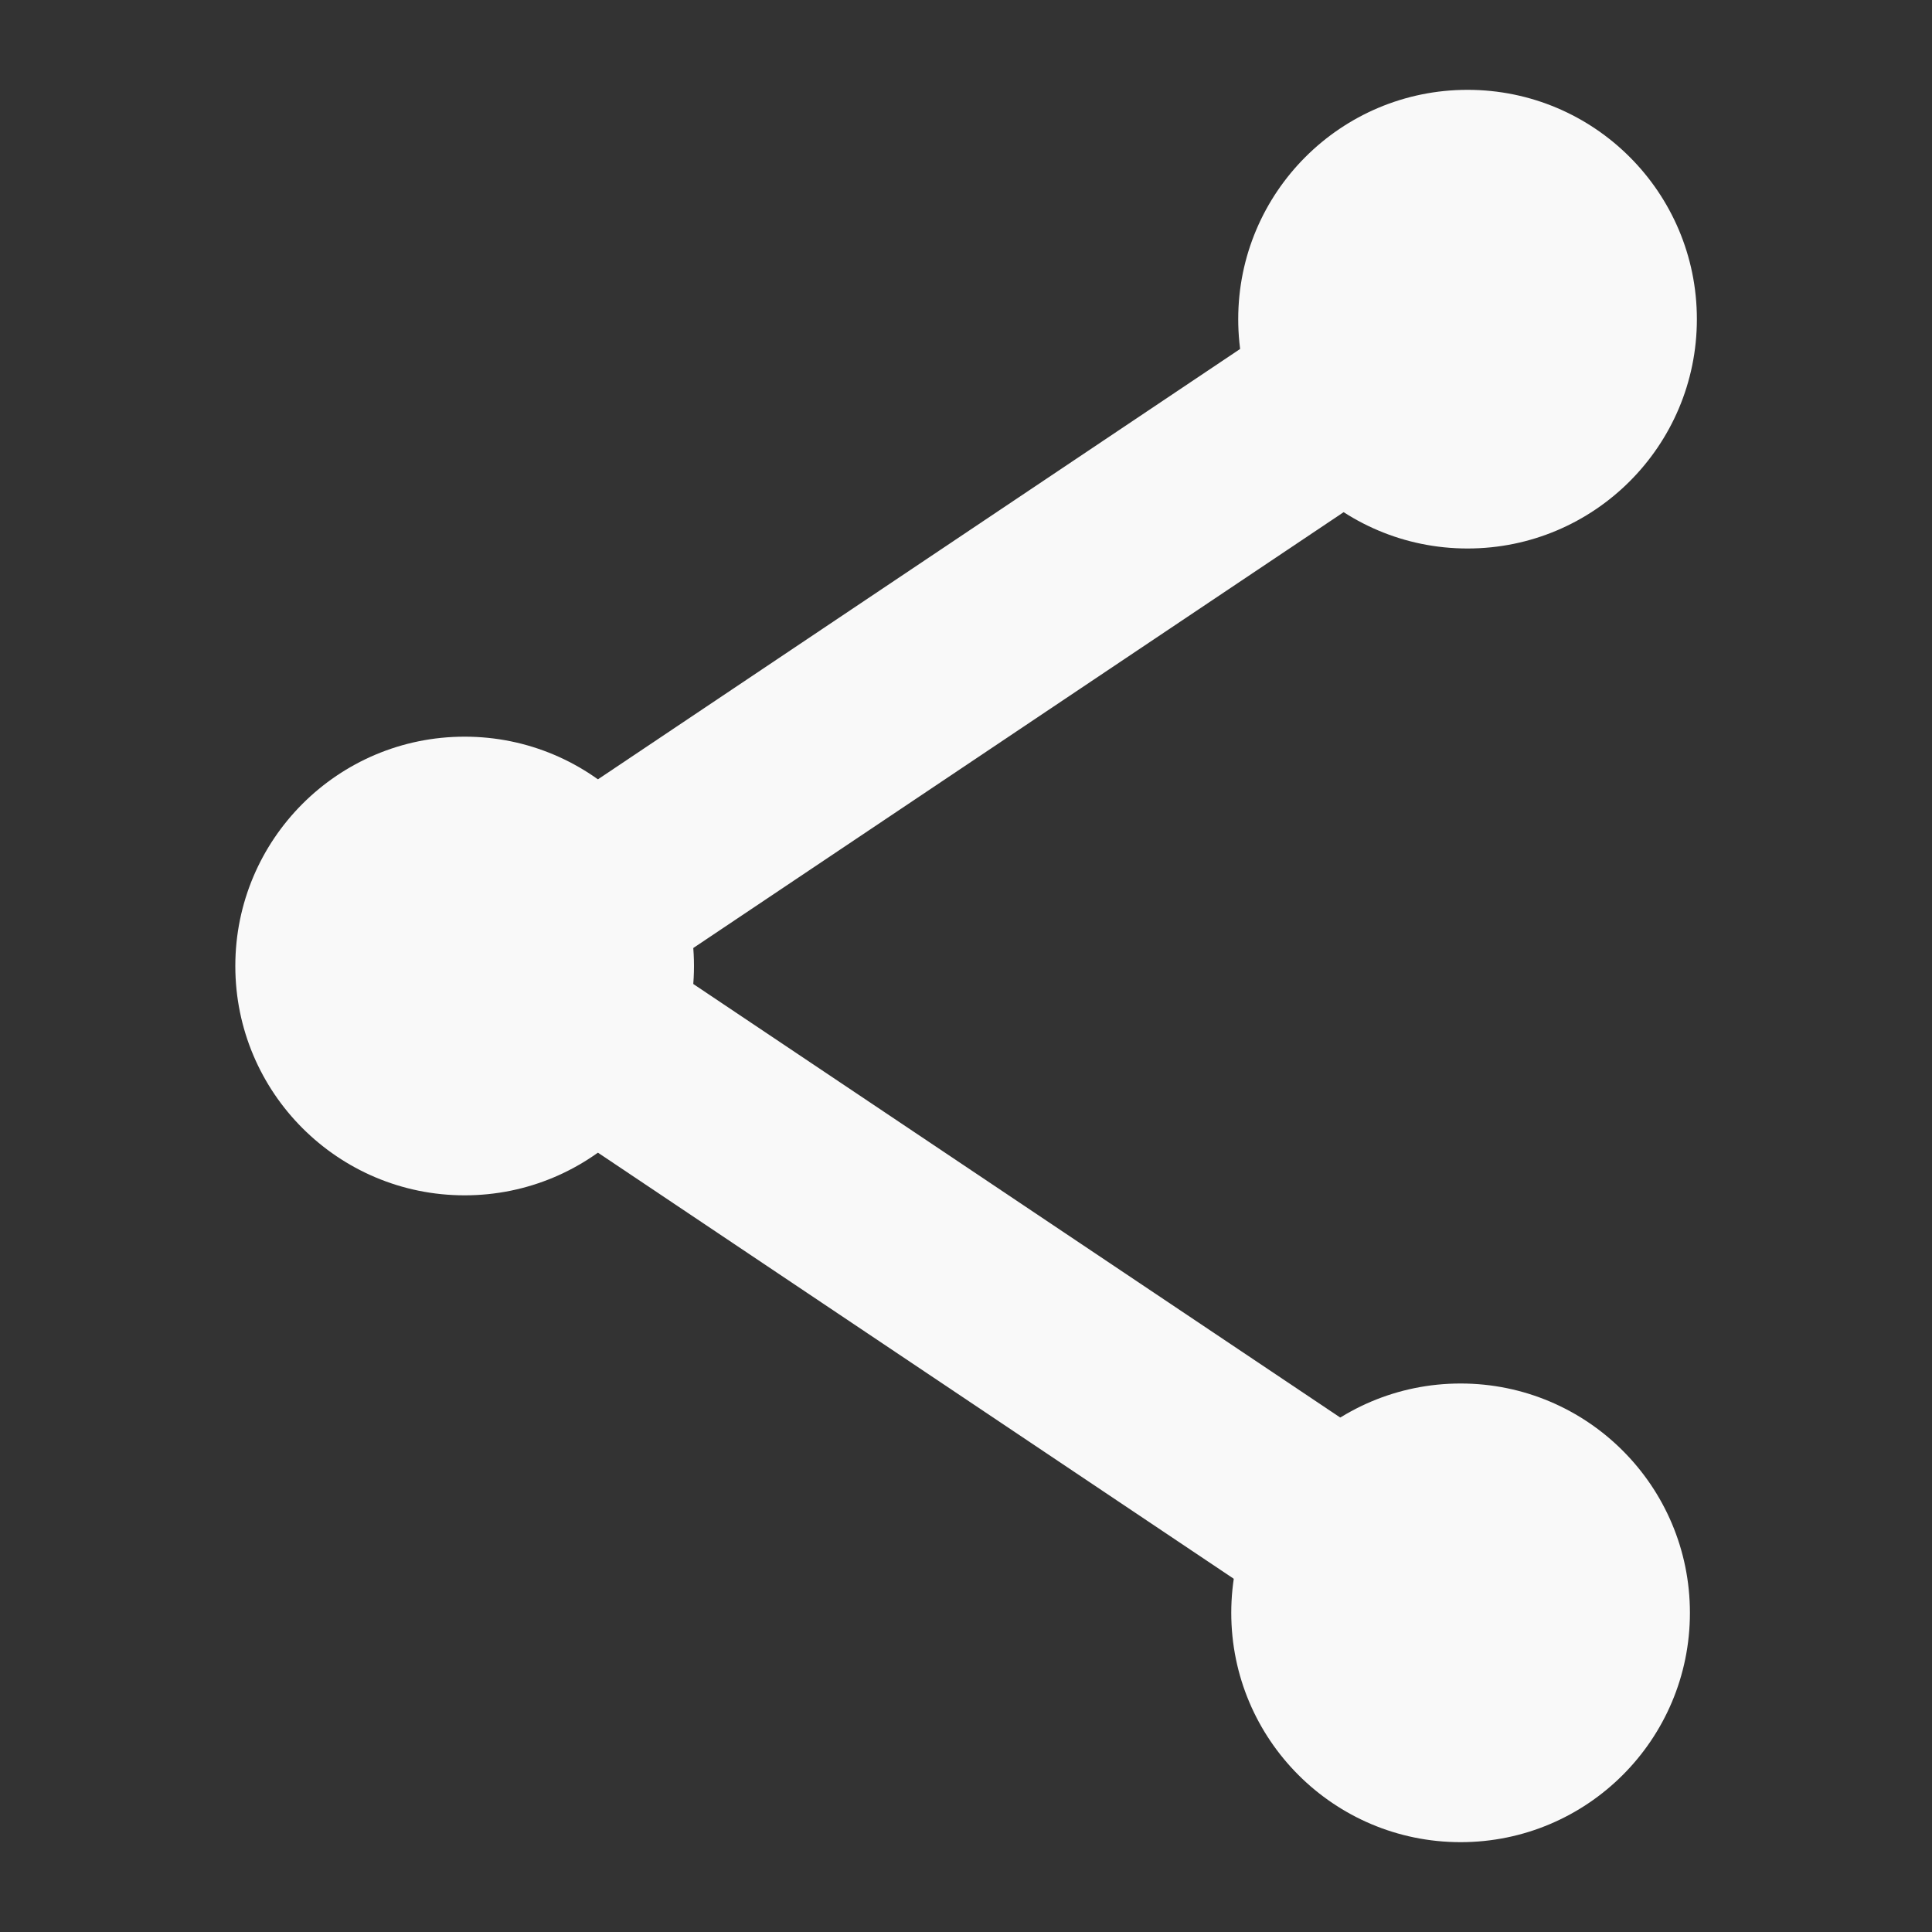 <?xml version="1.0" encoding="UTF-8" standalone="no"?>
<!-- Created with Inkscape (http://www.inkscape.org/) -->

<svg
   width="10mm"
   height="10mm"
   viewBox="0 0 10 10"
   version="1.1"
   id="svg1"
   xml:space="preserve"
   inkscape:version="1.3 (1:1.3+202307231459+0e150ed6c4)"
   sodipodi:docname="share.svg"
   inkscape:export-filename="share.png"
   inkscape:export-xdpi="600"
   inkscape:export-ydpi="600"
   xmlns:inkscape="http://www.inkscape.org/namespaces/inkscape"
   xmlns:sodipodi="http://sodipodi.sourceforge.net/DTD/sodipodi-0.dtd"
   xmlns="http://www.w3.org/2000/svg"
   xmlns:svg="http://www.w3.org/2000/svg"><rect x="0" y="0" width="10" height="10" fill="#333333" stroke="none"/><sodipodi:namedview
     id="namedview1"
     pagecolor="#ffffff"
     bordercolor="#666666"
     borderopacity="1.0"
     inkscape:showpageshadow="2"
     inkscape:pageopacity="0.0"
     inkscape:pagecheckerboard="true"
     inkscape:deskcolor="#d1d1d1"
     inkscape:document-units="mm"
     inkscape:zoom="13.512458"
     inkscape:cx="11.840925"
     inkscape:cy="7.8076099"
     inkscape:window-width="1452"
     inkscape:window-height="1237"
     inkscape:window-x="1539"
     inkscape:window-y="808"
     inkscape:window-maximized="0"
     inkscape:current-layer="layer1" /><defs
     id="defs1" /><g
     inkscape:label="Layer 1"
     inkscape:groupmode="layer"
     id="layer1"
     transform="translate(-92.646,-107.73)"><g
       id="g6"
       transform="translate(1.218,0.465)"
       style="fill:#f9f9f9"><g
         id="g5"
         transform="translate(0.013,0.066)"
         style="fill:#f9f9f9"><circle
           style="fill:#f9f9f9;fill-opacity:1;stroke-width:1.058;-inkscape-stroke:none"
           id="path3"
           cx="99.011"
           cy="108.851"
           r="1.187" /><circle
           style="fill:#f9f9f9;fill-opacity:1;stroke-width:1.058;-inkscape-stroke:none"
           id="path3-8"
           cx="93.82"
           cy="112.199"
           r="1.187" /><circle
           style="fill:#f9f9f9;fill-opacity:1;stroke-width:1.058;-inkscape-stroke:none"
           id="path3-8-0"
           cx="98.975"
           cy="115.547"
           r="1.187" /></g><g
         id="g4"
         style="stroke:#f9f9f9;stroke-width:1;stroke-dasharray:none;fill:#f9f9f9"><path
           style="fill:#f9f9f9;stroke:#f9f9f9;stroke-width:1;stroke-linecap:butt;stroke-linejoin:miter;stroke-dasharray:none;stroke-opacity:1"
           d="m 99.108,108.828 -5.36,3.592"
           id="path4" /><path
           style="fill:#f9f9f9;stroke:#f9f9f9;stroke-width:1;stroke-linecap:butt;stroke-linejoin:miter;stroke-dasharray:none;stroke-opacity:1"
           d="M 99.108,115.702 93.748,112.11"
           id="path4-5" /></g></g></g></svg>
